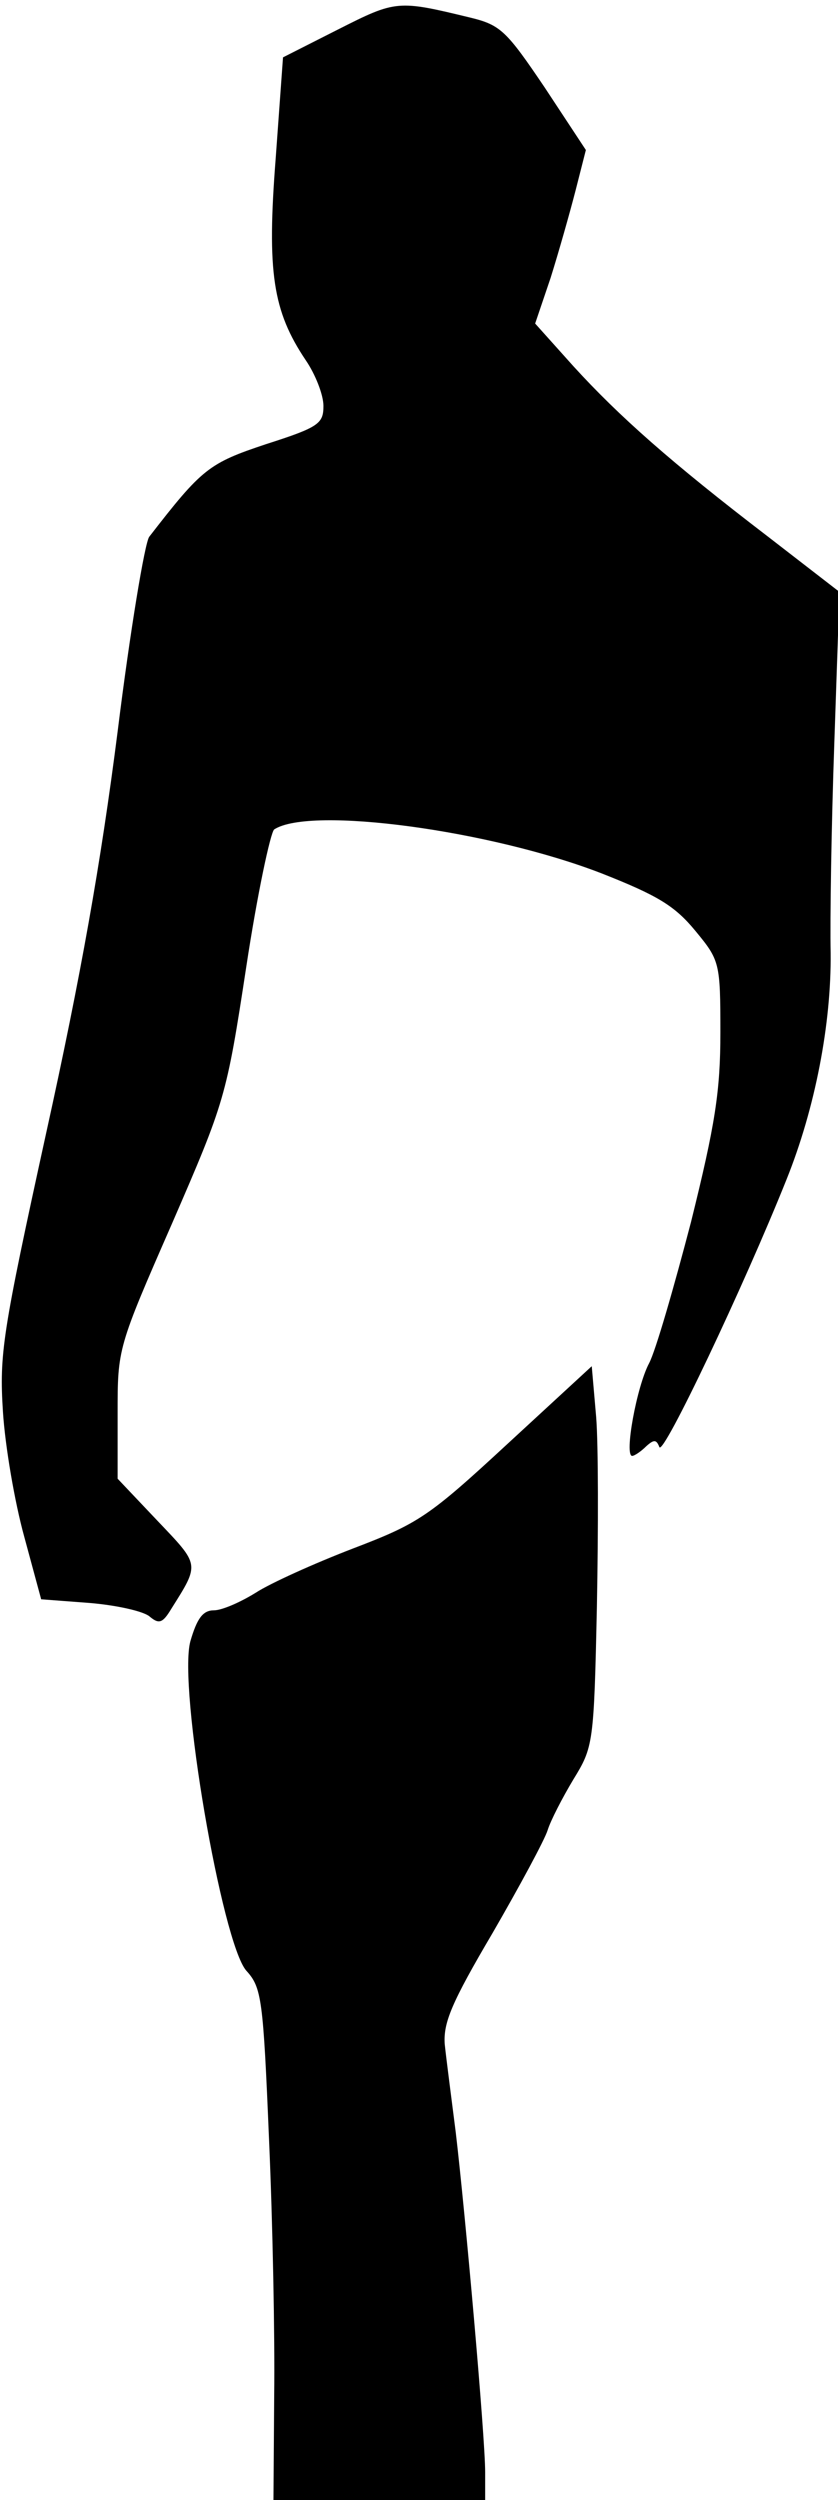 <?xml version="1.0" standalone="no"?>
<!DOCTYPE svg PUBLIC "-//W3C//DTD SVG 20010904//EN"
 "http://www.w3.org/TR/2001/REC-SVG-20010904/DTD/svg10.dtd">
<svg version="1.0" xmlns="http://www.w3.org/2000/svg"
 width="114pt" height="340pt" viewBox="0 0 114 340"
 preserveAspectRatio="xMidYMid meet">
<g transform="translate(0,340) scale(0.1,-0.1)"
fill="#000000" stroke="none">
<path fill="#000000" stroke="none" d="M460 3360 l-75 -38 -10 -138 c-12 -154
-4 -207 41 -274 13 -19 24 -47 24 -62 0 -24 -6 -29 -78 -52 -78 -26 -87 -33
-159 -126 -6 -8 -26 -128 -43 -265 -23 -180 -50 -332 -97 -545 -60 -274 -64
-301 -59 -380 3 -47 16 -123 29 -170 l23 -85 66 -5 c36 -3 72 -11 81 -18 13
-11 18 -10 30 10 39 62 39 59 -19 120 l-54 57 0 89 c0 88 0 89 74 258 72 166
74 172 101 349 15 99 33 183 38 187 49 32 294 -1 446 -60 76 -30 99 -44 127
-78 33 -40 34 -43 34 -138 0 -80 -7 -125 -40 -258 -23 -88 -48 -175 -57 -192
-17 -32 -34 -126 -23 -126 3 0 12 6 19 13 11 10 14 9 18 -1 5 -13 115 219 173
364 39 97 61 212 60 308 -1 45 1 173 5 286 l7 205 -97 75 c-132 101 -203 164
-265 232 l-52 58 21 62 c11 35 26 88 34 119 l14 55 -56 85 c-52 77 -60 85
-101 95 -99 24 -101 24 -180 -16z"/>
<path fill="#000000" stroke="none" d="M690 1436 c-107 -99 -121 -108 -210
-142 -52 -20 -112 -47 -132 -60 -21 -13 -46 -24 -57 -24 -15 0 -23 -11 -32
-42 -17 -62 43 -410 76 -448 21 -23 23 -38 31 -230 5 -113 8 -269 7 -347 l-1
-143 144 0 144 0 0 38 c0 48 -27 352 -40 462 -6 47 -13 101 -15 120 -2 29 9
56 65 151 37 64 71 127 75 140 4 13 20 44 35 69 27 44 28 48 32 235 2 105 2
221 -1 258 l-6 69 -115 -106z"/>
</g>
</svg>
